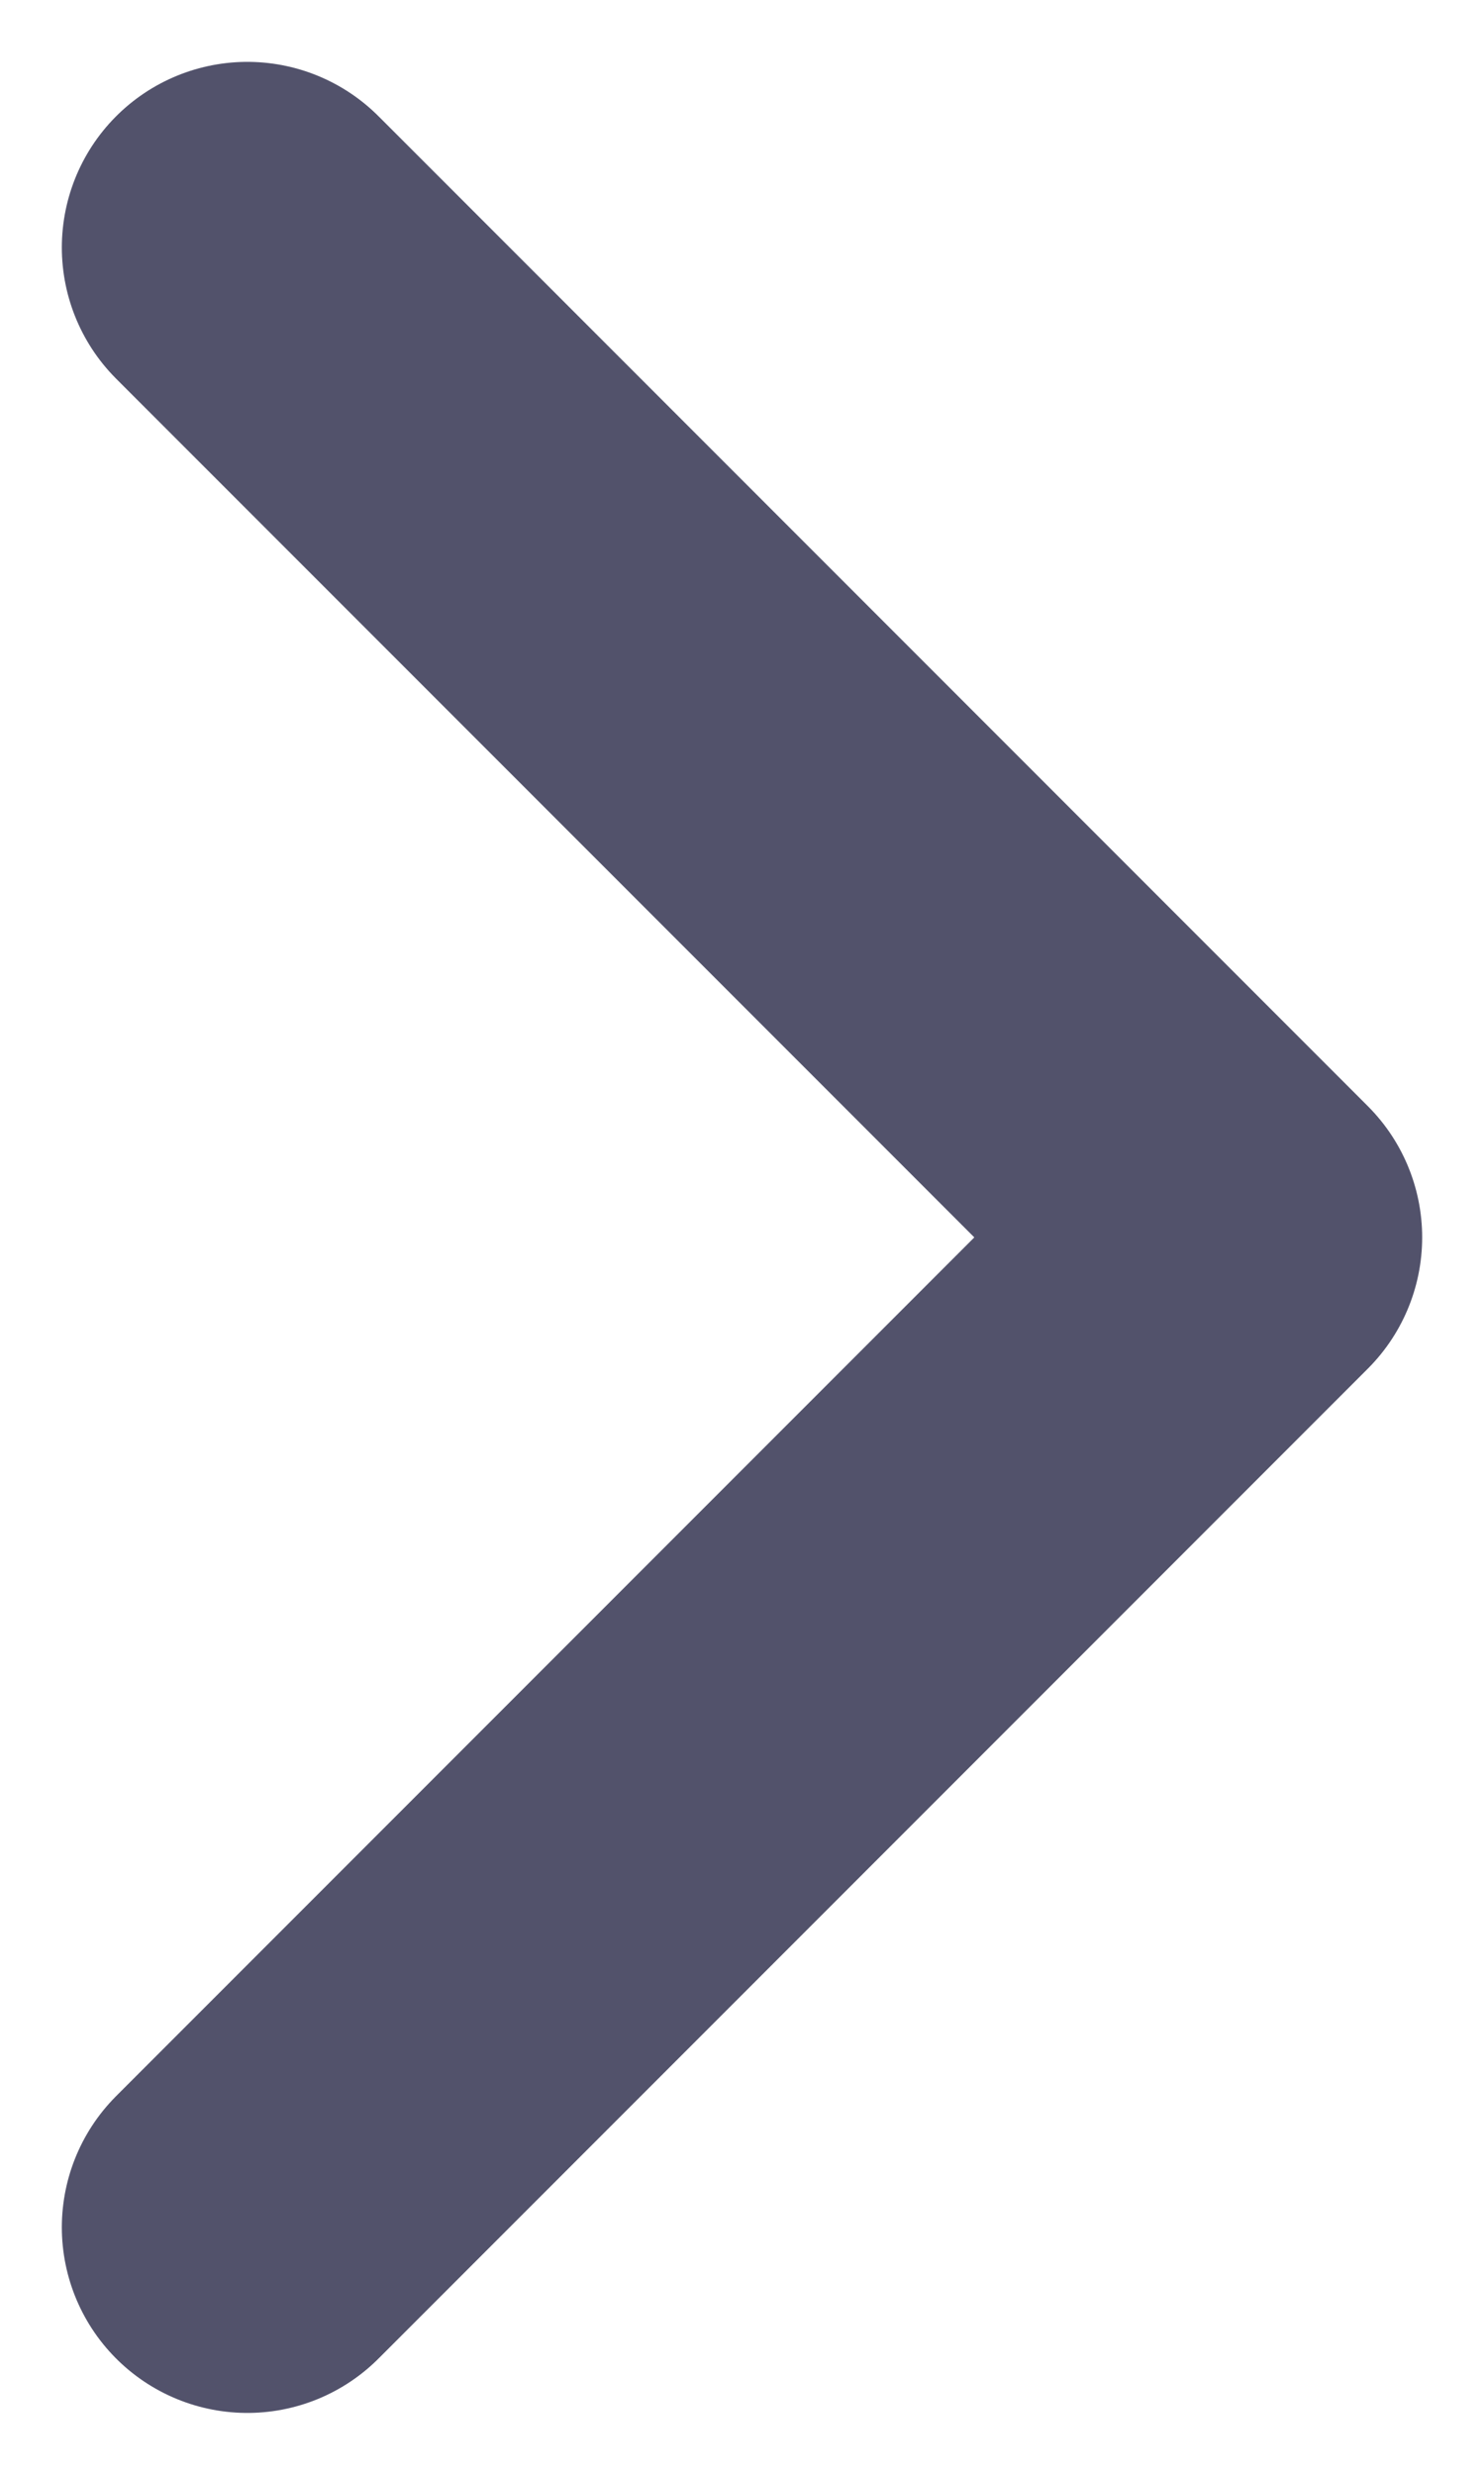 <svg width="6" height="10" viewBox="0 0 6 10" fill="none" xmlns="http://www.w3.org/2000/svg">
<path d="M1 9L5 5L1 1" stroke="#52526B" stroke-width="1.5" stroke-linecap="round" stroke-linejoin="round"/>
</svg>
